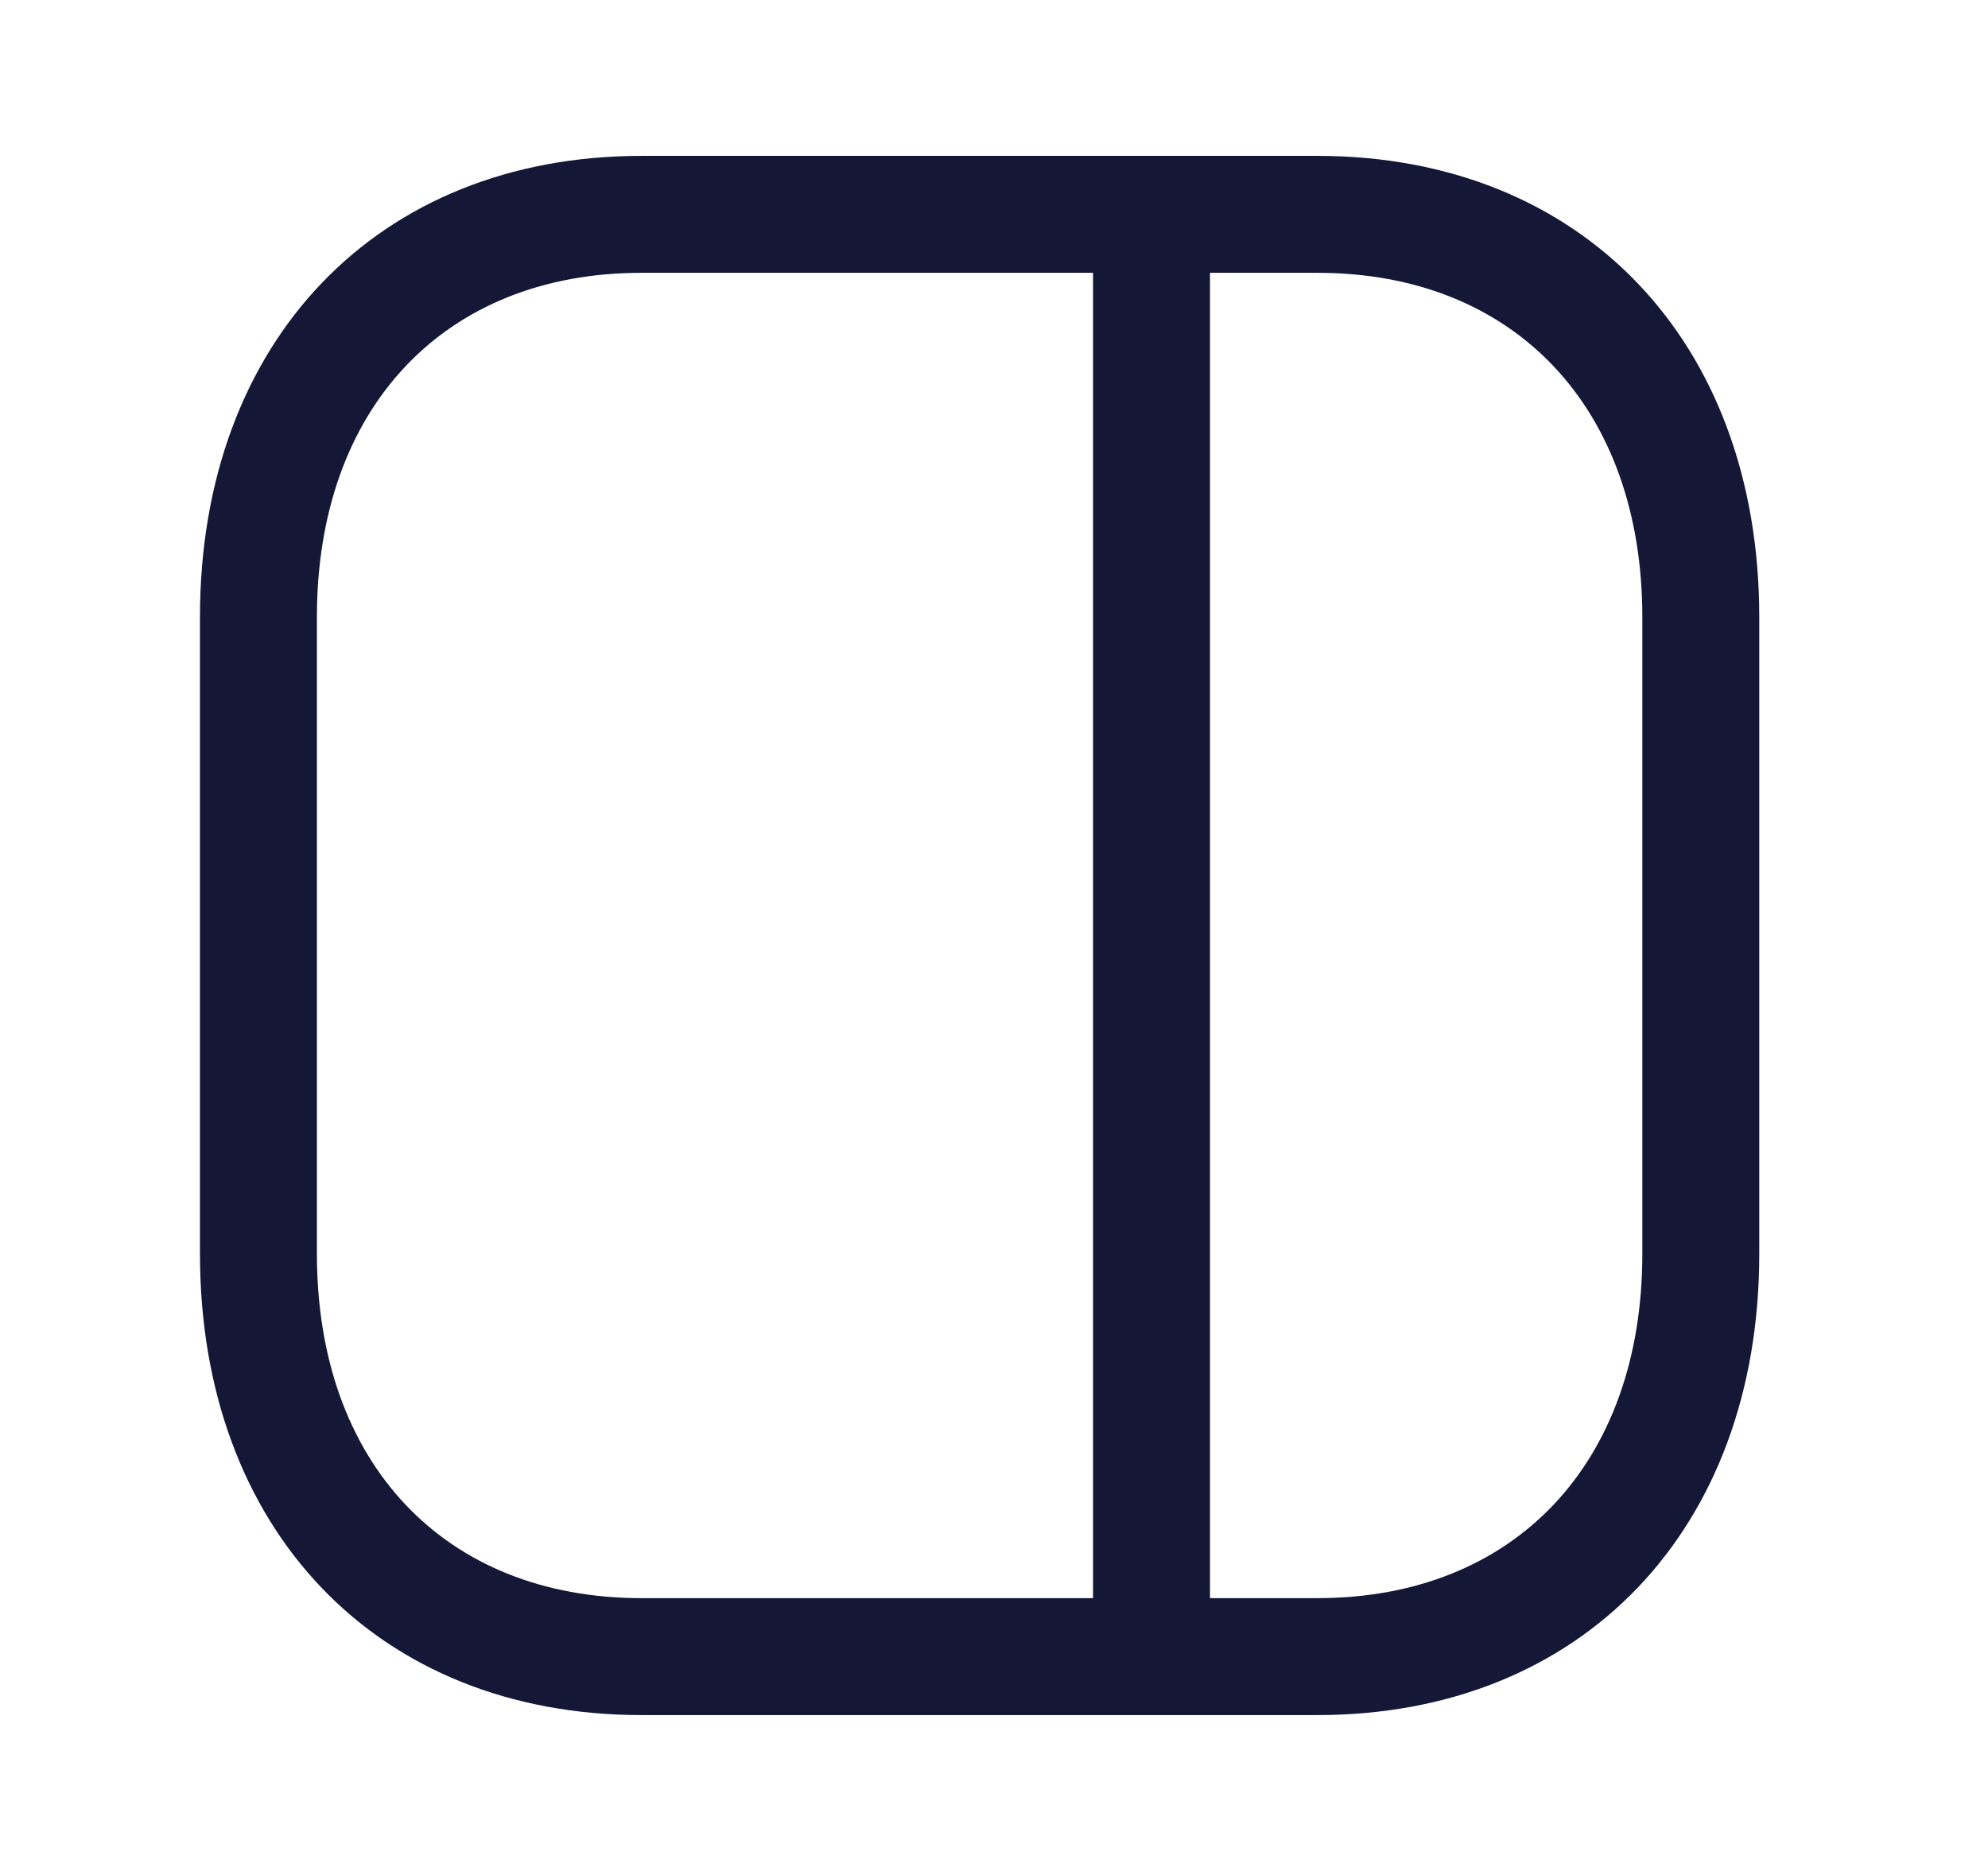 <svg width="17" height="16" viewBox="0 0 17 16" fill="none" xmlns="http://www.w3.org/2000/svg">
<path fill-rule="evenodd" clip-rule="evenodd" d="M11.266 1.333C13.526 1.333 15.044 2.919 15.044 5.277V10.723C15.044 13.082 13.526 14.667 11.265 14.667H5.486C3.228 14.667 1.71 13.082 1.71 10.723V5.277C1.71 2.919 3.228 1.333 5.486 1.333H11.266ZM11.266 2.333H5.486C3.8 2.333 2.71 3.489 2.71 5.277V10.723C2.71 12.511 3.8 13.667 5.486 13.667H11.265C12.953 13.667 14.044 12.511 14.044 10.723V5.277C14.044 3.489 12.953 2.333 11.266 2.333Z" fill="#141736"/>
<rect x="9.347" y="1.967" width="1" height="11.882" fill="#141736"/>
</svg>
